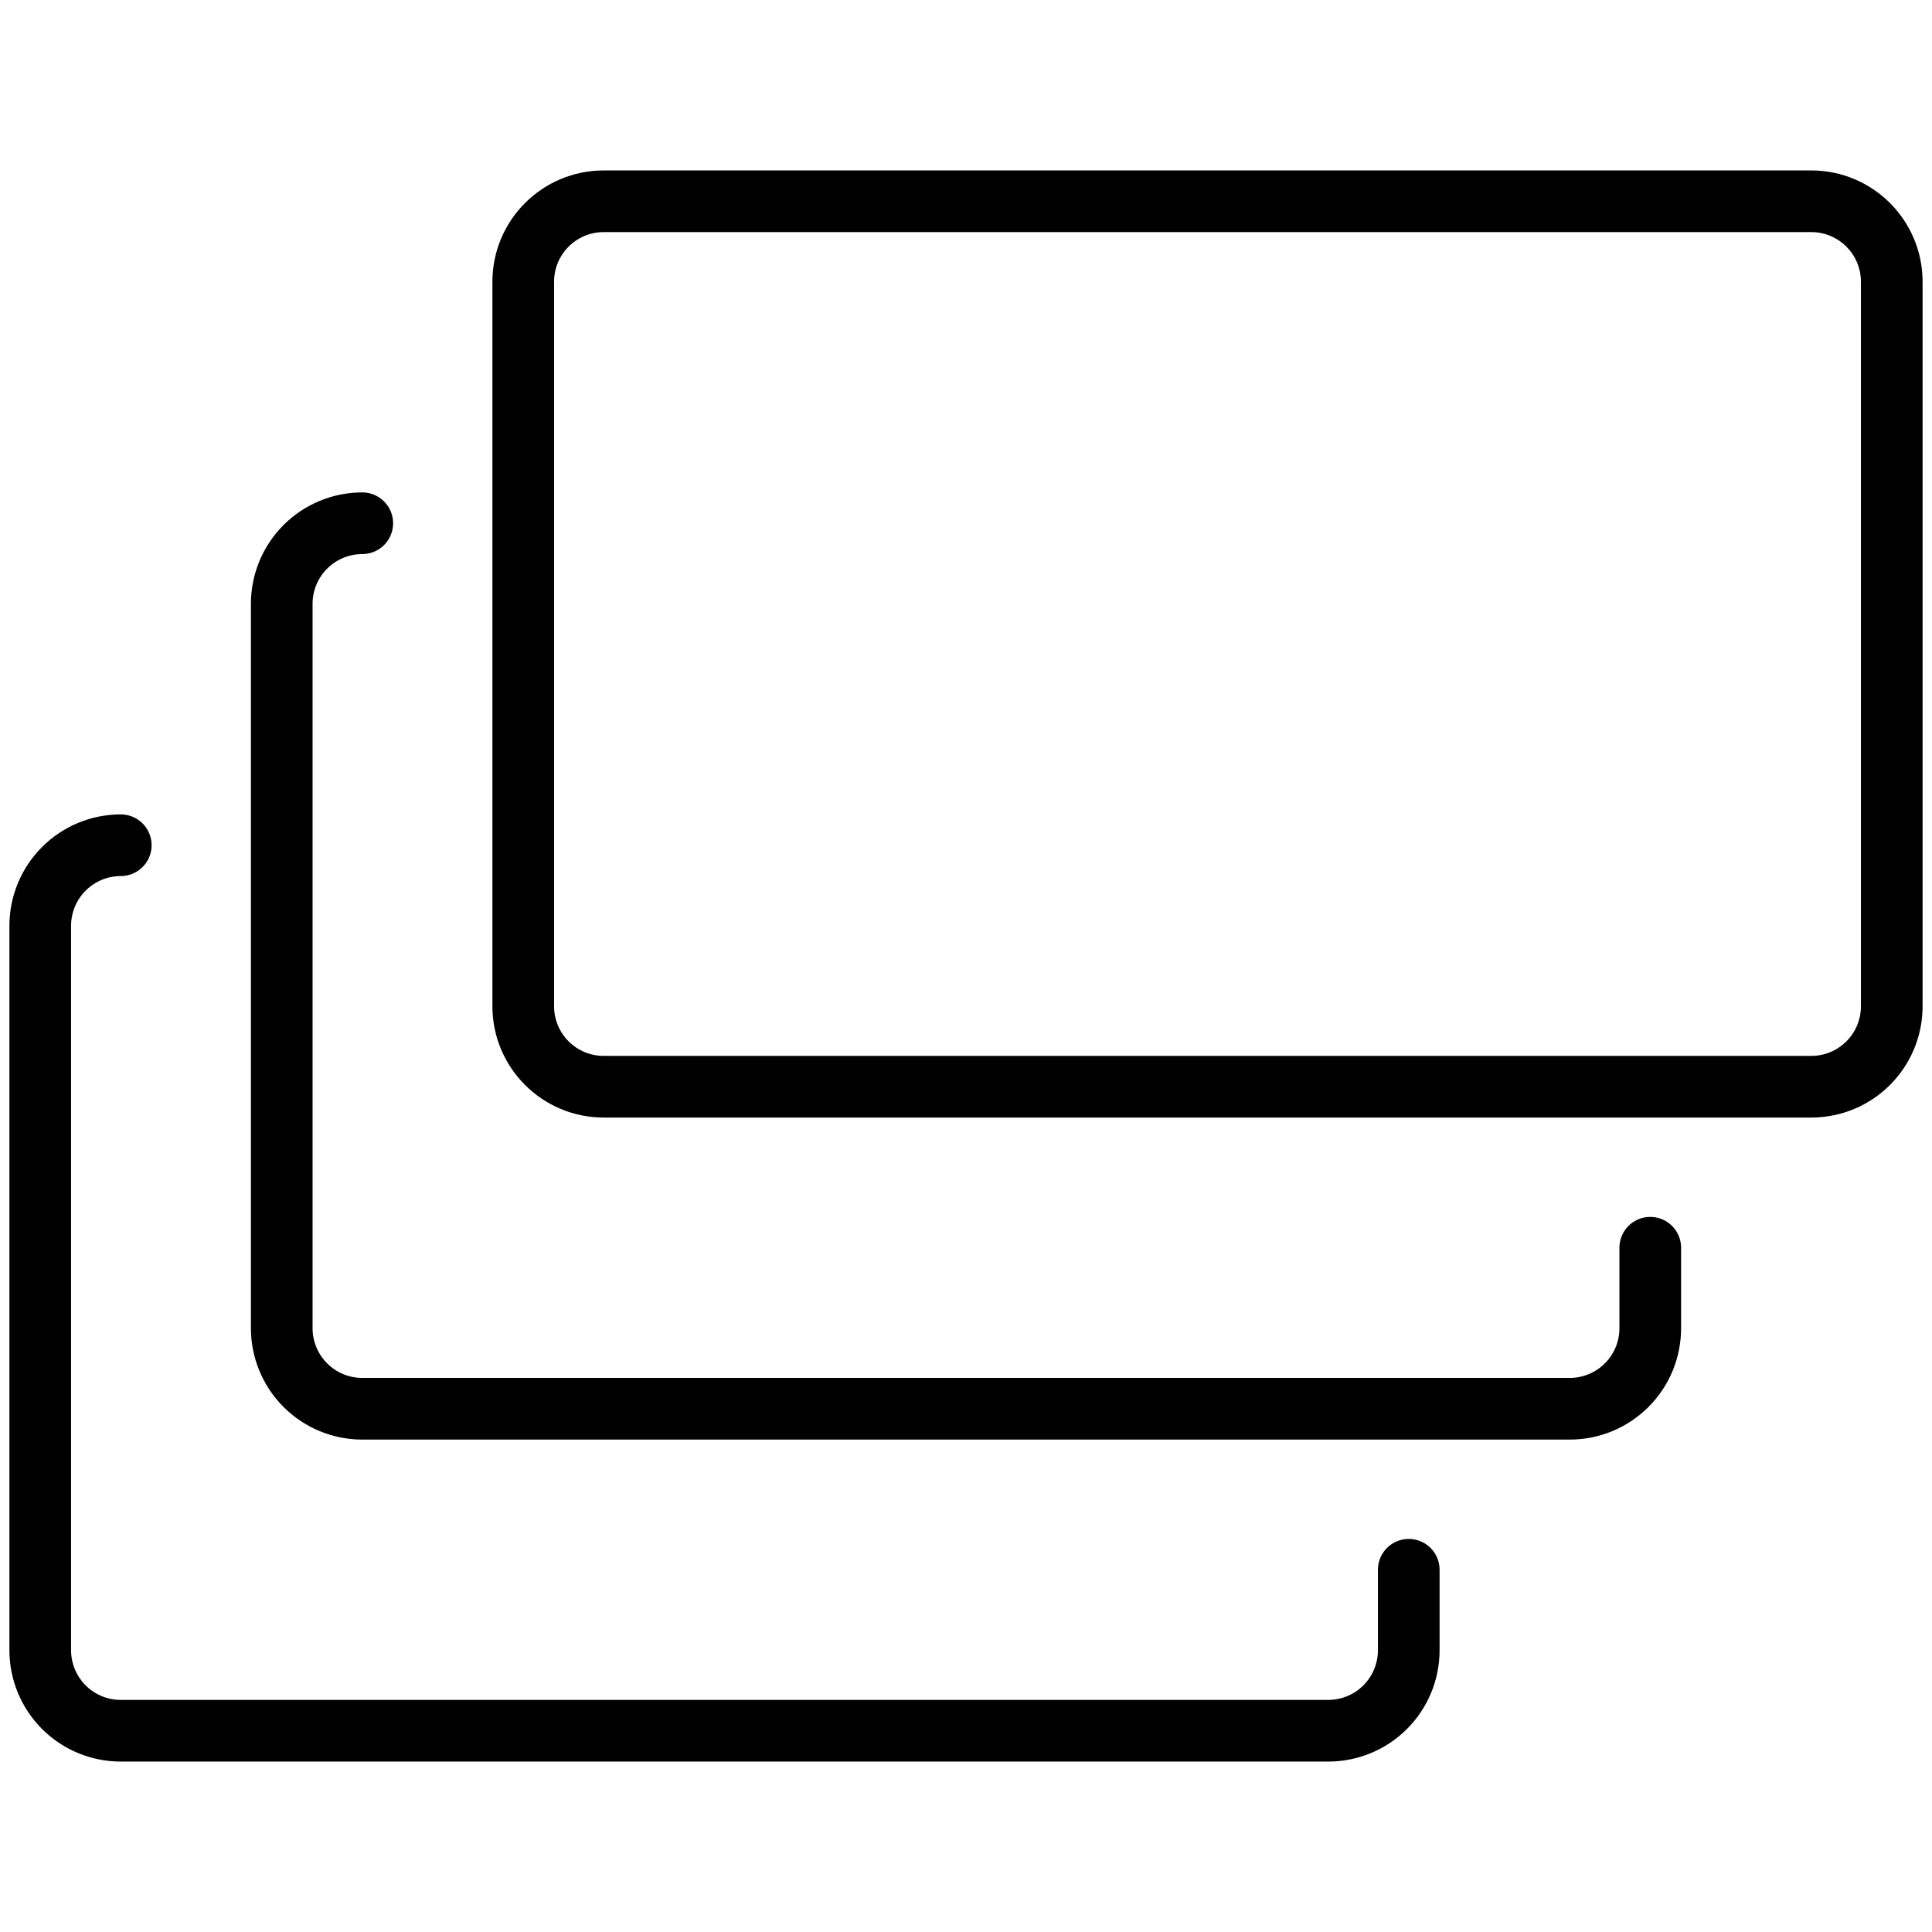 <svg width="47" height="47" viewBox="0 0 47 47" fill="none" xmlns="http://www.w3.org/2000/svg">
<path d="M8.813 12.729C8.293 12.729 7.795 12.936 7.428 13.303C7.061 13.67 6.854 14.168 6.854 14.688V32.313C6.854 32.832 7.061 33.33 7.428 33.697C7.795 34.065 8.293 34.271 8.813 34.271H38.188C38.707 34.271 39.205 34.065 39.572 33.697C39.94 33.33 40.146 32.832 40.146 32.313V30.354" stroke="black" stroke-width="1.5" stroke-linecap="round" stroke-linejoin="round"/>
<path d="M44.062 4.896H14.688C13.606 4.896 12.729 5.773 12.729 6.854V24.479C12.729 25.561 13.606 26.437 14.688 26.437H44.062C45.144 26.437 46.021 25.561 46.021 24.479V6.854C46.021 5.773 45.144 4.896 44.062 4.896Z" stroke="black" stroke-width="1.5" stroke-linecap="round" stroke-linejoin="round"/>
<path d="M2.938 20.562C2.418 20.562 1.92 20.769 1.553 21.136C1.186 21.503 0.979 22.002 0.979 22.521V40.146C0.979 40.665 1.186 41.163 1.553 41.531C1.92 41.898 2.418 42.104 2.938 42.104H32.312C32.832 42.104 33.33 41.898 33.697 41.531C34.065 41.163 34.271 40.665 34.271 40.146V38.188" stroke="black" stroke-width="1.5" stroke-linecap="round" stroke-linejoin="round"/>
</svg>
